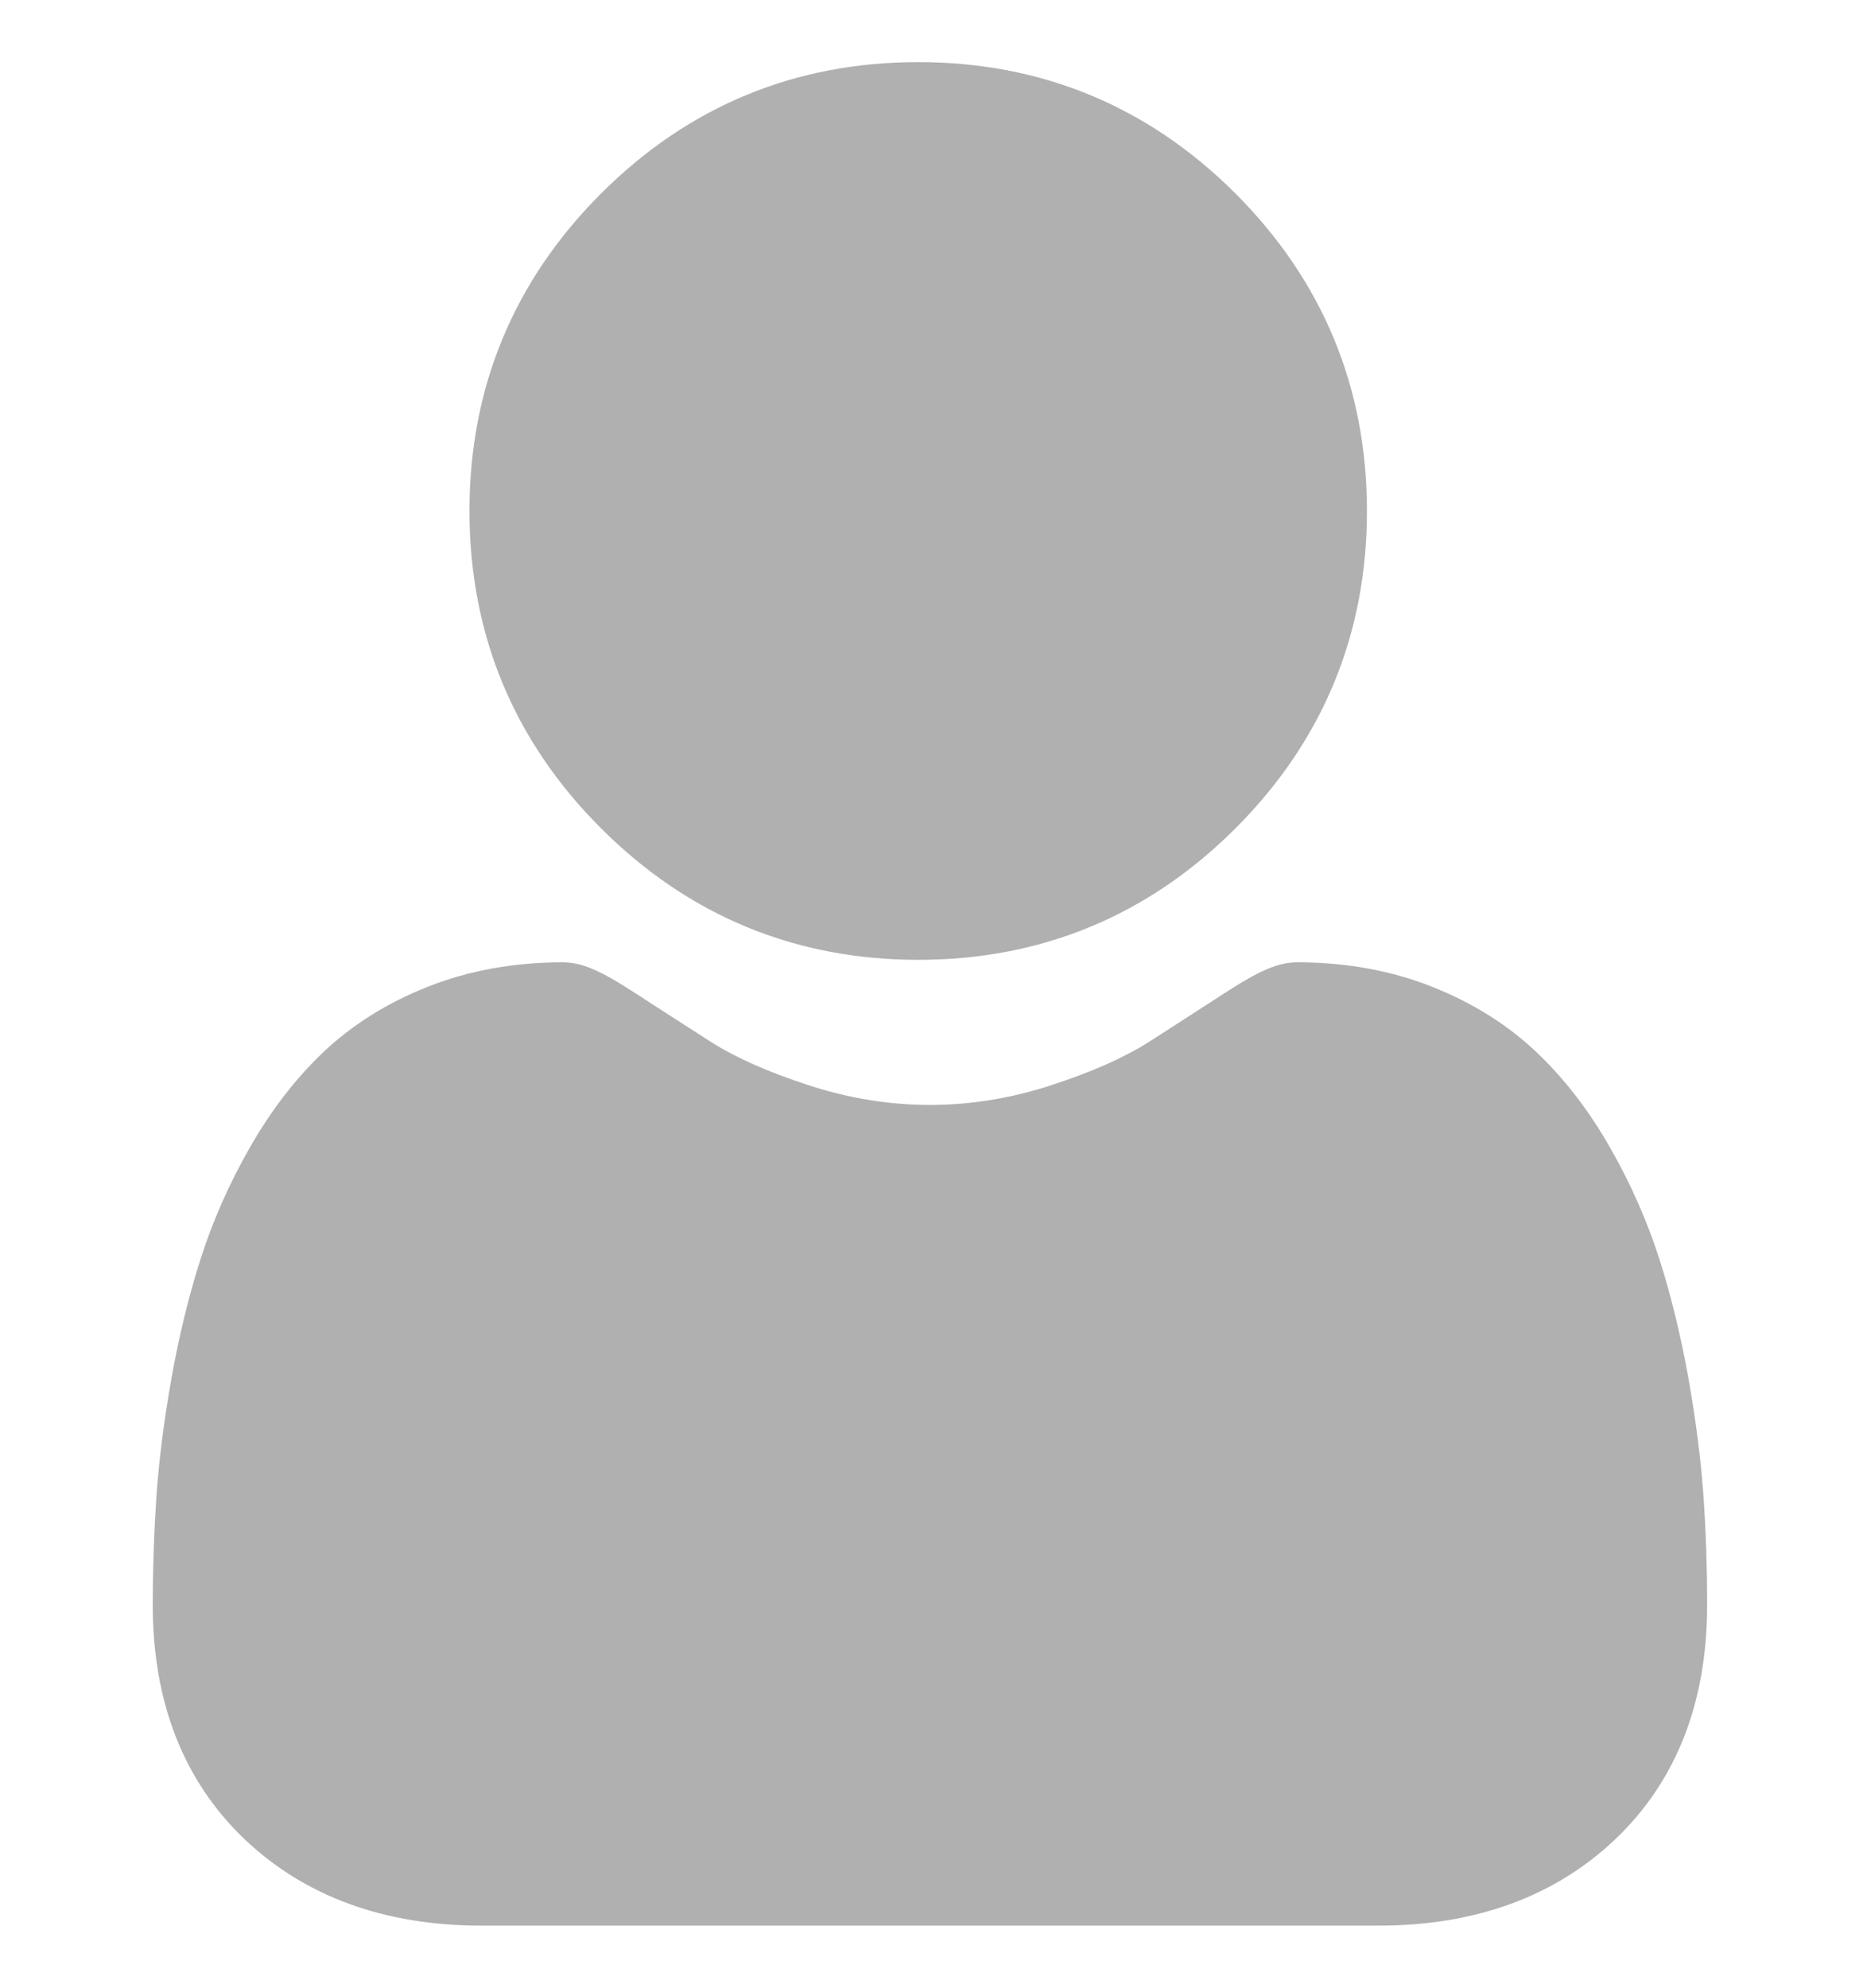 <svg width="15" height="16" viewBox="0 0 15 16" fill="none" xmlns="http://www.w3.org/2000/svg">
<g clip-path="url(#clip0_4_71)">
<path d="M7.393 7.726C8.386 7.726 9.245 7.37 9.948 6.667C10.65 5.965 11.006 5.105 11.006 4.113C11.006 3.12 10.65 2.261 9.948 1.558C9.245 0.856 8.386 0.5 7.393 0.5C6.4 0.5 5.541 0.856 4.839 1.558C4.136 2.261 3.78 3.12 3.78 4.113C3.78 5.105 4.136 5.965 4.839 6.667C5.541 7.369 6.401 7.726 7.393 7.726Z" fill="#B0B0B0"/>
<path d="M13.715 12.034C13.694 11.742 13.653 11.423 13.593 11.086C13.532 10.747 13.454 10.427 13.36 10.133C13.263 9.831 13.131 9.531 12.968 9.245C12.799 8.947 12.601 8.688 12.377 8.475C12.144 8.252 11.859 8.073 11.529 7.942C11.2 7.812 10.836 7.746 10.446 7.746C10.293 7.746 10.145 7.809 9.858 7.995C9.682 8.109 9.477 8.242 9.247 8.389C9.05 8.514 8.784 8.632 8.455 8.738C8.135 8.842 7.809 8.894 7.487 8.894C7.166 8.894 6.84 8.842 6.519 8.738C6.191 8.632 5.925 8.514 5.728 8.389C5.501 8.244 5.295 8.111 5.116 7.995C4.83 7.808 4.682 7.746 4.529 7.746C4.139 7.746 3.775 7.812 3.446 7.942C3.116 8.072 2.831 8.252 2.597 8.475C2.374 8.688 2.176 8.947 2.007 9.245C1.844 9.531 1.712 9.83 1.615 10.134C1.521 10.427 1.443 10.747 1.382 11.086C1.322 11.423 1.281 11.742 1.26 12.035C1.241 12.322 1.23 12.62 1.23 12.92C1.23 13.703 1.479 14.337 1.97 14.805C2.455 15.266 3.096 15.5 3.876 15.5H11.099C11.879 15.5 12.52 15.266 13.005 14.805C13.496 14.338 13.745 13.704 13.745 12.92C13.745 12.618 13.735 12.32 13.715 12.034Z" fill="#B0B0B0"/>
</g>
<defs>
<clipPath id="clip0_4_71">
<rect width="15" height="15" fill="white" transform="translate(0 0.5)"/>
</clipPath>
</defs>
</svg>
